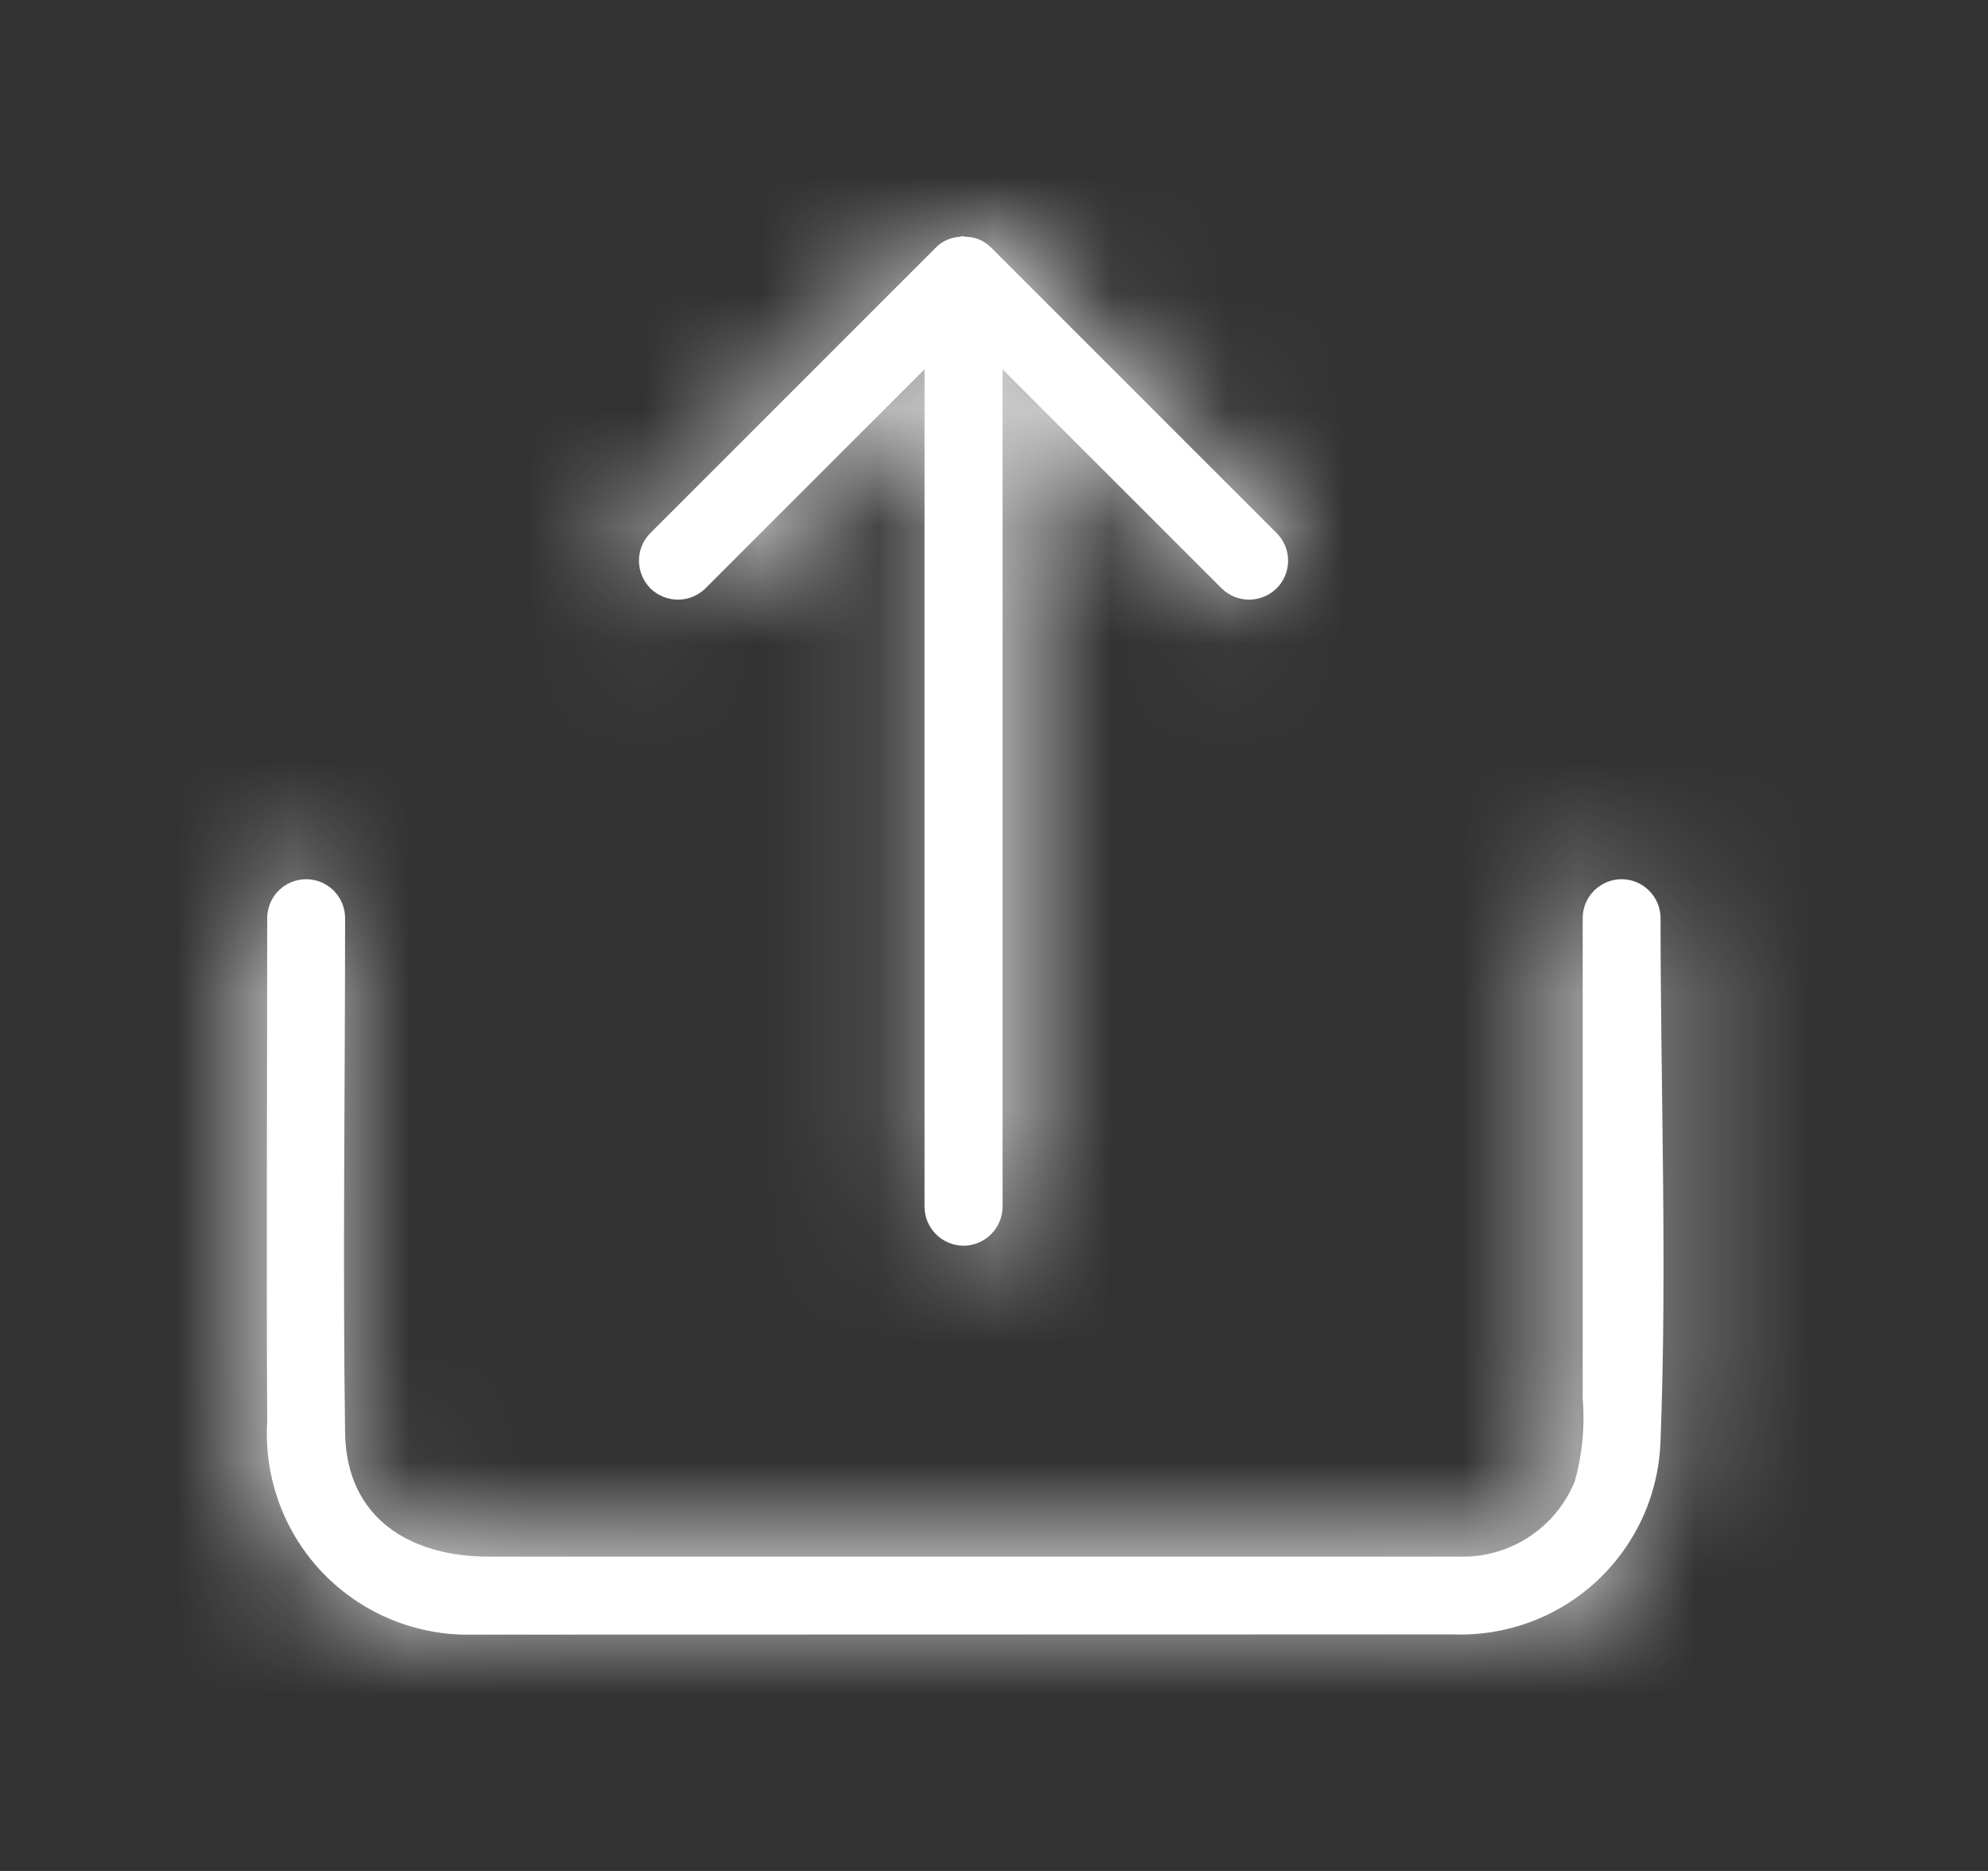 <svg width="17" height="16" viewBox="0 0 17 16" fill="none" xmlns="http://www.w3.org/2000/svg">
<rect x="0" y="0" width="17" height="16" fill="#333333" stroke="none"/>
<mask id="path-1-inside-1_3339_52" fill="white">
<path d="M3.951 13.979C3.721 13.972 3.495 13.919 3.286 13.824C3.076 13.728 2.888 13.591 2.733 13.422C2.577 13.252 2.458 13.053 2.381 12.836C2.304 12.619 2.271 12.388 2.285 12.159C2.277 10.723 2.285 9.288 2.285 7.853C2.285 7.764 2.32 7.679 2.382 7.617C2.445 7.554 2.53 7.519 2.618 7.519C2.707 7.519 2.791 7.554 2.854 7.617C2.916 7.679 2.951 7.764 2.951 7.853C2.951 9.319 2.93 10.786 2.951 12.253C2.962 12.991 3.517 13.312 4.177 13.312H12.486C12.695 13.317 12.901 13.258 13.077 13.142C13.252 13.027 13.388 12.861 13.467 12.667C13.531 12.437 13.554 12.197 13.534 11.959V7.853C13.534 7.764 13.569 7.679 13.631 7.617C13.694 7.554 13.778 7.519 13.867 7.519C13.955 7.519 14.04 7.554 14.102 7.617C14.165 7.679 14.2 7.764 14.2 7.853C14.2 9.335 14.257 10.829 14.2 12.311C14.194 12.537 14.144 12.761 14.051 12.968C13.958 13.175 13.825 13.361 13.659 13.517C13.493 13.672 13.299 13.792 13.086 13.871C12.873 13.95 12.647 13.986 12.42 13.977L3.951 13.979Z"/>
</mask>
<path d="M3.951 13.979C3.721 13.972 3.495 13.919 3.286 13.824C3.076 13.728 2.888 13.591 2.733 13.422C2.577 13.252 2.458 13.053 2.381 12.836C2.304 12.619 2.271 12.388 2.285 12.159C2.277 10.723 2.285 9.288 2.285 7.853C2.285 7.764 2.32 7.679 2.382 7.617C2.445 7.554 2.53 7.519 2.618 7.519C2.707 7.519 2.791 7.554 2.854 7.617C2.916 7.679 2.951 7.764 2.951 7.853C2.951 9.319 2.93 10.786 2.951 12.253C2.962 12.991 3.517 13.312 4.177 13.312H12.486C12.695 13.317 12.901 13.258 13.077 13.142C13.252 13.027 13.388 12.861 13.467 12.667C13.531 12.437 13.554 12.197 13.534 11.959V7.853C13.534 7.764 13.569 7.679 13.631 7.617C13.694 7.554 13.778 7.519 13.867 7.519C13.955 7.519 14.04 7.554 14.102 7.617C14.165 7.679 14.2 7.764 14.2 7.853C14.2 9.335 14.257 10.829 14.2 12.311C14.194 12.537 14.144 12.761 14.051 12.968C13.958 13.175 13.825 13.361 13.659 13.517C13.493 13.672 13.299 13.792 13.086 13.871C12.873 13.95 12.647 13.986 12.42 13.977L3.951 13.979Z" fill="white"/>
<path d="M3.951 13.979L3.895 15.978L3.924 15.979L3.952 15.979L3.951 13.979ZM2.285 12.159L4.281 12.278L4.285 12.213L4.285 12.148L2.285 12.159ZM2.951 12.253L4.951 12.224L4.951 12.223L2.951 12.253ZM12.486 13.312L12.531 11.312L12.508 11.312H12.486V13.312ZM13.467 12.667L15.321 13.417L15.363 13.313L15.393 13.205L13.467 12.667ZM13.534 11.959H11.534V12.044L11.541 12.128L13.534 11.959ZM14.2 12.311L12.202 12.234L12.201 12.247L12.201 12.26L14.2 12.311ZM12.42 13.977L12.501 11.979L12.46 11.977L12.42 11.977L12.42 13.977ZM4.008 11.979C4.045 11.98 4.083 11.989 4.117 12.005L2.454 15.643C2.907 15.85 3.397 15.964 3.895 15.978L4.008 11.979ZM4.117 12.005C4.151 12.021 4.182 12.043 4.208 12.071L1.258 14.772C1.594 15.14 2.001 15.436 2.454 15.643L4.117 12.005ZM4.208 12.071C4.233 12.099 4.253 12.131 4.266 12.167L0.496 13.504C0.662 13.974 0.921 14.405 1.258 14.772L4.208 12.071ZM4.266 12.167C4.278 12.203 4.283 12.24 4.281 12.278L0.288 12.039C0.259 12.536 0.329 13.035 0.496 13.504L4.266 12.167ZM4.285 12.148C4.277 10.719 4.285 9.304 4.285 7.853H0.285C0.285 9.272 0.277 10.728 0.285 12.17L4.285 12.148ZM4.285 7.853C4.285 8.295 4.109 8.719 3.797 9.031L0.968 6.203C0.531 6.64 0.285 7.234 0.285 7.853H4.285ZM3.797 9.031C3.484 9.344 3.06 9.519 2.618 9.519V5.519C1.999 5.519 1.406 5.765 0.968 6.203L3.797 9.031ZM2.618 9.519C2.176 9.519 1.752 9.344 1.44 9.031L4.268 6.203C3.83 5.765 3.237 5.519 2.618 5.519V9.519ZM1.44 9.031C1.127 8.719 0.951 8.295 0.951 7.853H4.951C4.951 7.234 4.706 6.64 4.268 6.203L1.44 9.031ZM0.951 7.853C0.951 9.278 0.93 10.798 0.952 12.282L4.951 12.223C4.93 10.774 4.951 9.361 4.951 7.853H0.951ZM0.952 12.281C0.965 13.204 1.351 14.062 2.095 14.639C2.771 15.164 3.554 15.312 4.177 15.312V11.312C4.139 11.312 4.315 11.299 4.546 11.479C4.671 11.575 4.784 11.709 4.86 11.869C4.935 12.026 4.95 12.157 4.951 12.224L0.952 12.281ZM4.177 15.312H12.486V11.312H4.177V15.312ZM12.44 15.311C13.056 15.325 13.661 15.152 14.176 14.813L11.978 11.471C12.142 11.363 12.335 11.308 12.531 11.312L12.44 15.311ZM14.176 14.813C14.69 14.475 15.09 13.988 15.321 13.417L11.613 11.916C11.687 11.734 11.814 11.579 11.978 11.471L14.176 14.813ZM15.393 13.205C15.521 12.745 15.567 12.266 15.526 11.79L11.541 12.128L11.541 12.128L15.393 13.205ZM15.534 11.959V7.853H11.534V11.959H15.534ZM15.534 7.853C15.534 8.295 15.358 8.719 15.045 9.031L12.217 6.203C11.779 6.64 11.534 7.234 11.534 7.853H15.534ZM15.045 9.031C14.733 9.344 14.309 9.519 13.867 9.519V5.519C13.248 5.519 12.655 5.765 12.217 6.203L15.045 9.031ZM13.867 9.519C13.425 9.519 13.001 9.344 12.688 9.031L15.517 6.203C15.079 5.765 14.486 5.519 13.867 5.519V9.519ZM12.688 9.031C12.376 8.719 12.2 8.295 12.2 7.853H16.2C16.2 7.234 15.954 6.64 15.517 6.203L12.688 9.031ZM12.2 7.853C12.2 9.443 12.257 10.797 12.202 12.234L16.199 12.387C16.257 10.861 16.2 9.227 16.2 7.853H12.2ZM12.201 12.26C12.202 12.222 12.21 12.184 12.226 12.149L15.875 13.787C16.077 13.338 16.187 12.853 16.2 12.361L12.201 12.26ZM12.226 12.149C12.242 12.114 12.264 12.083 12.292 12.057L15.026 14.976C15.385 14.64 15.674 14.236 15.875 13.787L12.226 12.149ZM12.292 12.057C12.32 12.03 12.353 12.01 12.389 11.997L13.783 15.746C14.244 15.574 14.667 15.313 15.026 14.976L12.292 12.057ZM12.389 11.997C12.425 11.983 12.463 11.977 12.501 11.979L12.339 15.976C12.831 15.996 13.322 15.918 13.783 15.746L12.389 11.997ZM12.42 11.977L3.951 11.979L3.952 15.979L12.421 15.977L12.42 11.977Z" fill="white" mask="url(#path-1-inside-1_3339_52)"/>
<mask id="path-3-inside-2_3339_52" fill="white">
<path d="M8.475 2.117C8.42 2.061 8.346 2.028 8.267 2.025C8.258 2.026 8.249 2.025 8.239 2.021C8.224 2.016 8.221 2.021 8.211 2.025C8.133 2.028 8.058 2.061 8.003 2.117L5.557 4.563C5.497 4.626 5.463 4.71 5.464 4.798C5.465 4.885 5.5 4.969 5.561 5.031C5.623 5.092 5.707 5.127 5.794 5.128C5.882 5.129 5.966 5.095 6.029 5.035L7.906 3.158V10.319C7.906 10.408 7.941 10.492 8.004 10.555C8.066 10.617 8.151 10.653 8.239 10.653C8.328 10.653 8.413 10.617 8.475 10.555C8.538 10.492 8.573 10.408 8.573 10.319V3.158L10.45 5.035C10.513 5.095 10.597 5.129 10.685 5.128C10.772 5.127 10.856 5.092 10.917 5.031C10.979 4.969 11.014 4.885 11.015 4.798C11.016 4.71 10.982 4.626 10.921 4.563L8.475 2.117Z"/>
</mask>
<path d="M8.475 2.117C8.42 2.061 8.346 2.028 8.267 2.025C8.258 2.026 8.249 2.025 8.239 2.021C8.224 2.016 8.221 2.021 8.211 2.025C8.133 2.028 8.058 2.061 8.003 2.117L5.557 4.563C5.497 4.626 5.463 4.71 5.464 4.798C5.465 4.885 5.5 4.969 5.561 5.031C5.623 5.092 5.707 5.127 5.794 5.128C5.882 5.129 5.966 5.095 6.029 5.035L7.906 3.158V10.319C7.906 10.408 7.941 10.492 8.004 10.555C8.066 10.617 8.151 10.653 8.239 10.653C8.328 10.653 8.413 10.617 8.475 10.555C8.538 10.492 8.573 10.408 8.573 10.319V3.158L10.45 5.035C10.513 5.095 10.597 5.129 10.685 5.128C10.772 5.127 10.856 5.092 10.917 5.031C10.979 4.969 11.014 4.885 11.015 4.798C11.016 4.71 10.982 4.626 10.921 4.563L8.475 2.117Z" fill="white"/>
<path d="M8.475 2.117L7.045 3.516L7.053 3.524L7.061 3.532L8.475 2.117ZM8.267 2.025L8.345 0.027L8.211 0.022L8.078 0.034L8.267 2.025ZM8.239 2.021L7.555 3.901L8.239 2.021ZM8.211 2.025L8.285 4.024L8.657 4.01L8.999 3.864L8.211 2.025ZM8.003 2.117L9.418 3.531L9.425 3.524L9.433 3.516L8.003 2.117ZM5.557 4.563L4.143 3.149L4.131 3.161L4.119 3.174L5.557 4.563ZM6.029 5.035L7.418 6.473L7.431 6.461L7.443 6.449L6.029 5.035ZM7.906 3.158H9.906V-1.669L6.492 1.743L7.906 3.158ZM8.573 3.158L9.987 1.743L6.573 -1.669V3.158H8.573ZM10.45 5.035L9.036 6.449L9.048 6.461L9.061 6.473L10.45 5.035ZM10.921 4.563L12.36 3.174L12.348 3.161L12.335 3.149L10.921 4.563ZM9.905 0.719C9.492 0.297 8.934 0.05 8.345 0.027L8.19 4.024C7.757 4.007 7.348 3.825 7.045 3.516L9.905 0.719ZM8.078 0.034C8.395 0.004 8.684 0.055 8.922 0.142L7.555 3.901C7.813 3.995 8.121 4.048 8.457 4.016L8.078 0.034ZM8.922 0.142C8.801 0.098 8.613 0.042 8.378 0.025C8.122 0.006 7.872 0.036 7.641 0.106C7.441 0.167 7.294 0.248 7.284 0.254C7.243 0.275 7.332 0.226 7.424 0.187L8.999 3.864C9.096 3.822 9.189 3.771 9.152 3.791C9.145 3.794 9.001 3.874 8.805 3.933C8.578 4.002 8.333 4.032 8.081 4.014C7.851 3.996 7.669 3.942 7.555 3.901L8.922 0.142ZM8.138 0.027C7.547 0.048 6.987 0.296 6.574 0.719L9.433 3.516C9.129 3.826 8.718 4.008 8.285 4.024L8.138 0.027ZM6.589 0.703L4.143 3.149L6.972 5.978L9.418 3.531L6.589 0.703ZM4.119 3.174C3.694 3.614 3.459 4.203 3.464 4.815L7.464 4.78C7.468 5.217 7.3 5.638 6.996 5.953L4.119 3.174ZM3.464 4.815C3.469 5.427 3.715 6.012 4.147 6.445L6.976 3.616C7.285 3.925 7.46 4.343 7.464 4.78L3.464 4.815ZM4.147 6.445C4.58 6.877 5.165 7.123 5.777 7.128L5.812 3.128C6.249 3.132 6.667 3.307 6.976 3.616L4.147 6.445ZM5.777 7.128C6.389 7.133 6.978 6.898 7.418 6.473L4.639 3.596C4.954 3.292 5.375 3.124 5.812 3.128L5.777 7.128ZM7.443 6.449L9.32 4.572L6.492 1.743L4.615 3.62L7.443 6.449ZM5.906 3.158V10.319H9.906V3.158H5.906ZM5.906 10.319C5.906 10.938 6.152 11.532 6.59 11.969L9.418 9.141C9.731 9.453 9.906 9.877 9.906 10.319H5.906ZM6.59 11.969C7.027 12.407 7.621 12.653 8.239 12.653V8.653C8.681 8.653 9.105 8.828 9.418 9.141L6.59 11.969ZM8.239 12.653C8.858 12.653 9.452 12.407 9.889 11.969L7.061 9.141C7.373 8.828 7.797 8.653 8.239 8.653V12.653ZM9.889 11.969C10.327 11.532 10.573 10.938 10.573 10.319H6.573C6.573 9.877 6.748 9.453 7.061 9.141L9.889 11.969ZM10.573 10.319V3.158H6.573V10.319H10.573ZM7.159 4.572L9.036 6.449L11.864 3.62L9.987 1.743L7.159 4.572ZM9.061 6.473C9.501 6.898 10.09 7.133 10.702 7.128L10.667 3.128C11.104 3.124 11.525 3.292 11.839 3.596L9.061 6.473ZM10.702 7.128C11.314 7.123 11.899 6.877 12.332 6.445L9.503 3.616C9.812 3.307 10.23 3.132 10.667 3.128L10.702 7.128ZM12.332 6.445C12.764 6.012 13.01 5.427 13.015 4.815L9.015 4.78C9.019 4.343 9.194 3.925 9.503 3.616L12.332 6.445ZM13.015 4.815C13.02 4.203 12.785 3.614 12.36 3.174L9.483 5.953C9.179 5.638 9.011 5.217 9.015 4.78L13.015 4.815ZM12.335 3.149L9.889 0.703L7.061 3.532L9.507 5.978L12.335 3.149Z" fill="white" mask="url(#path-3-inside-2_3339_52)"/>
</svg>
